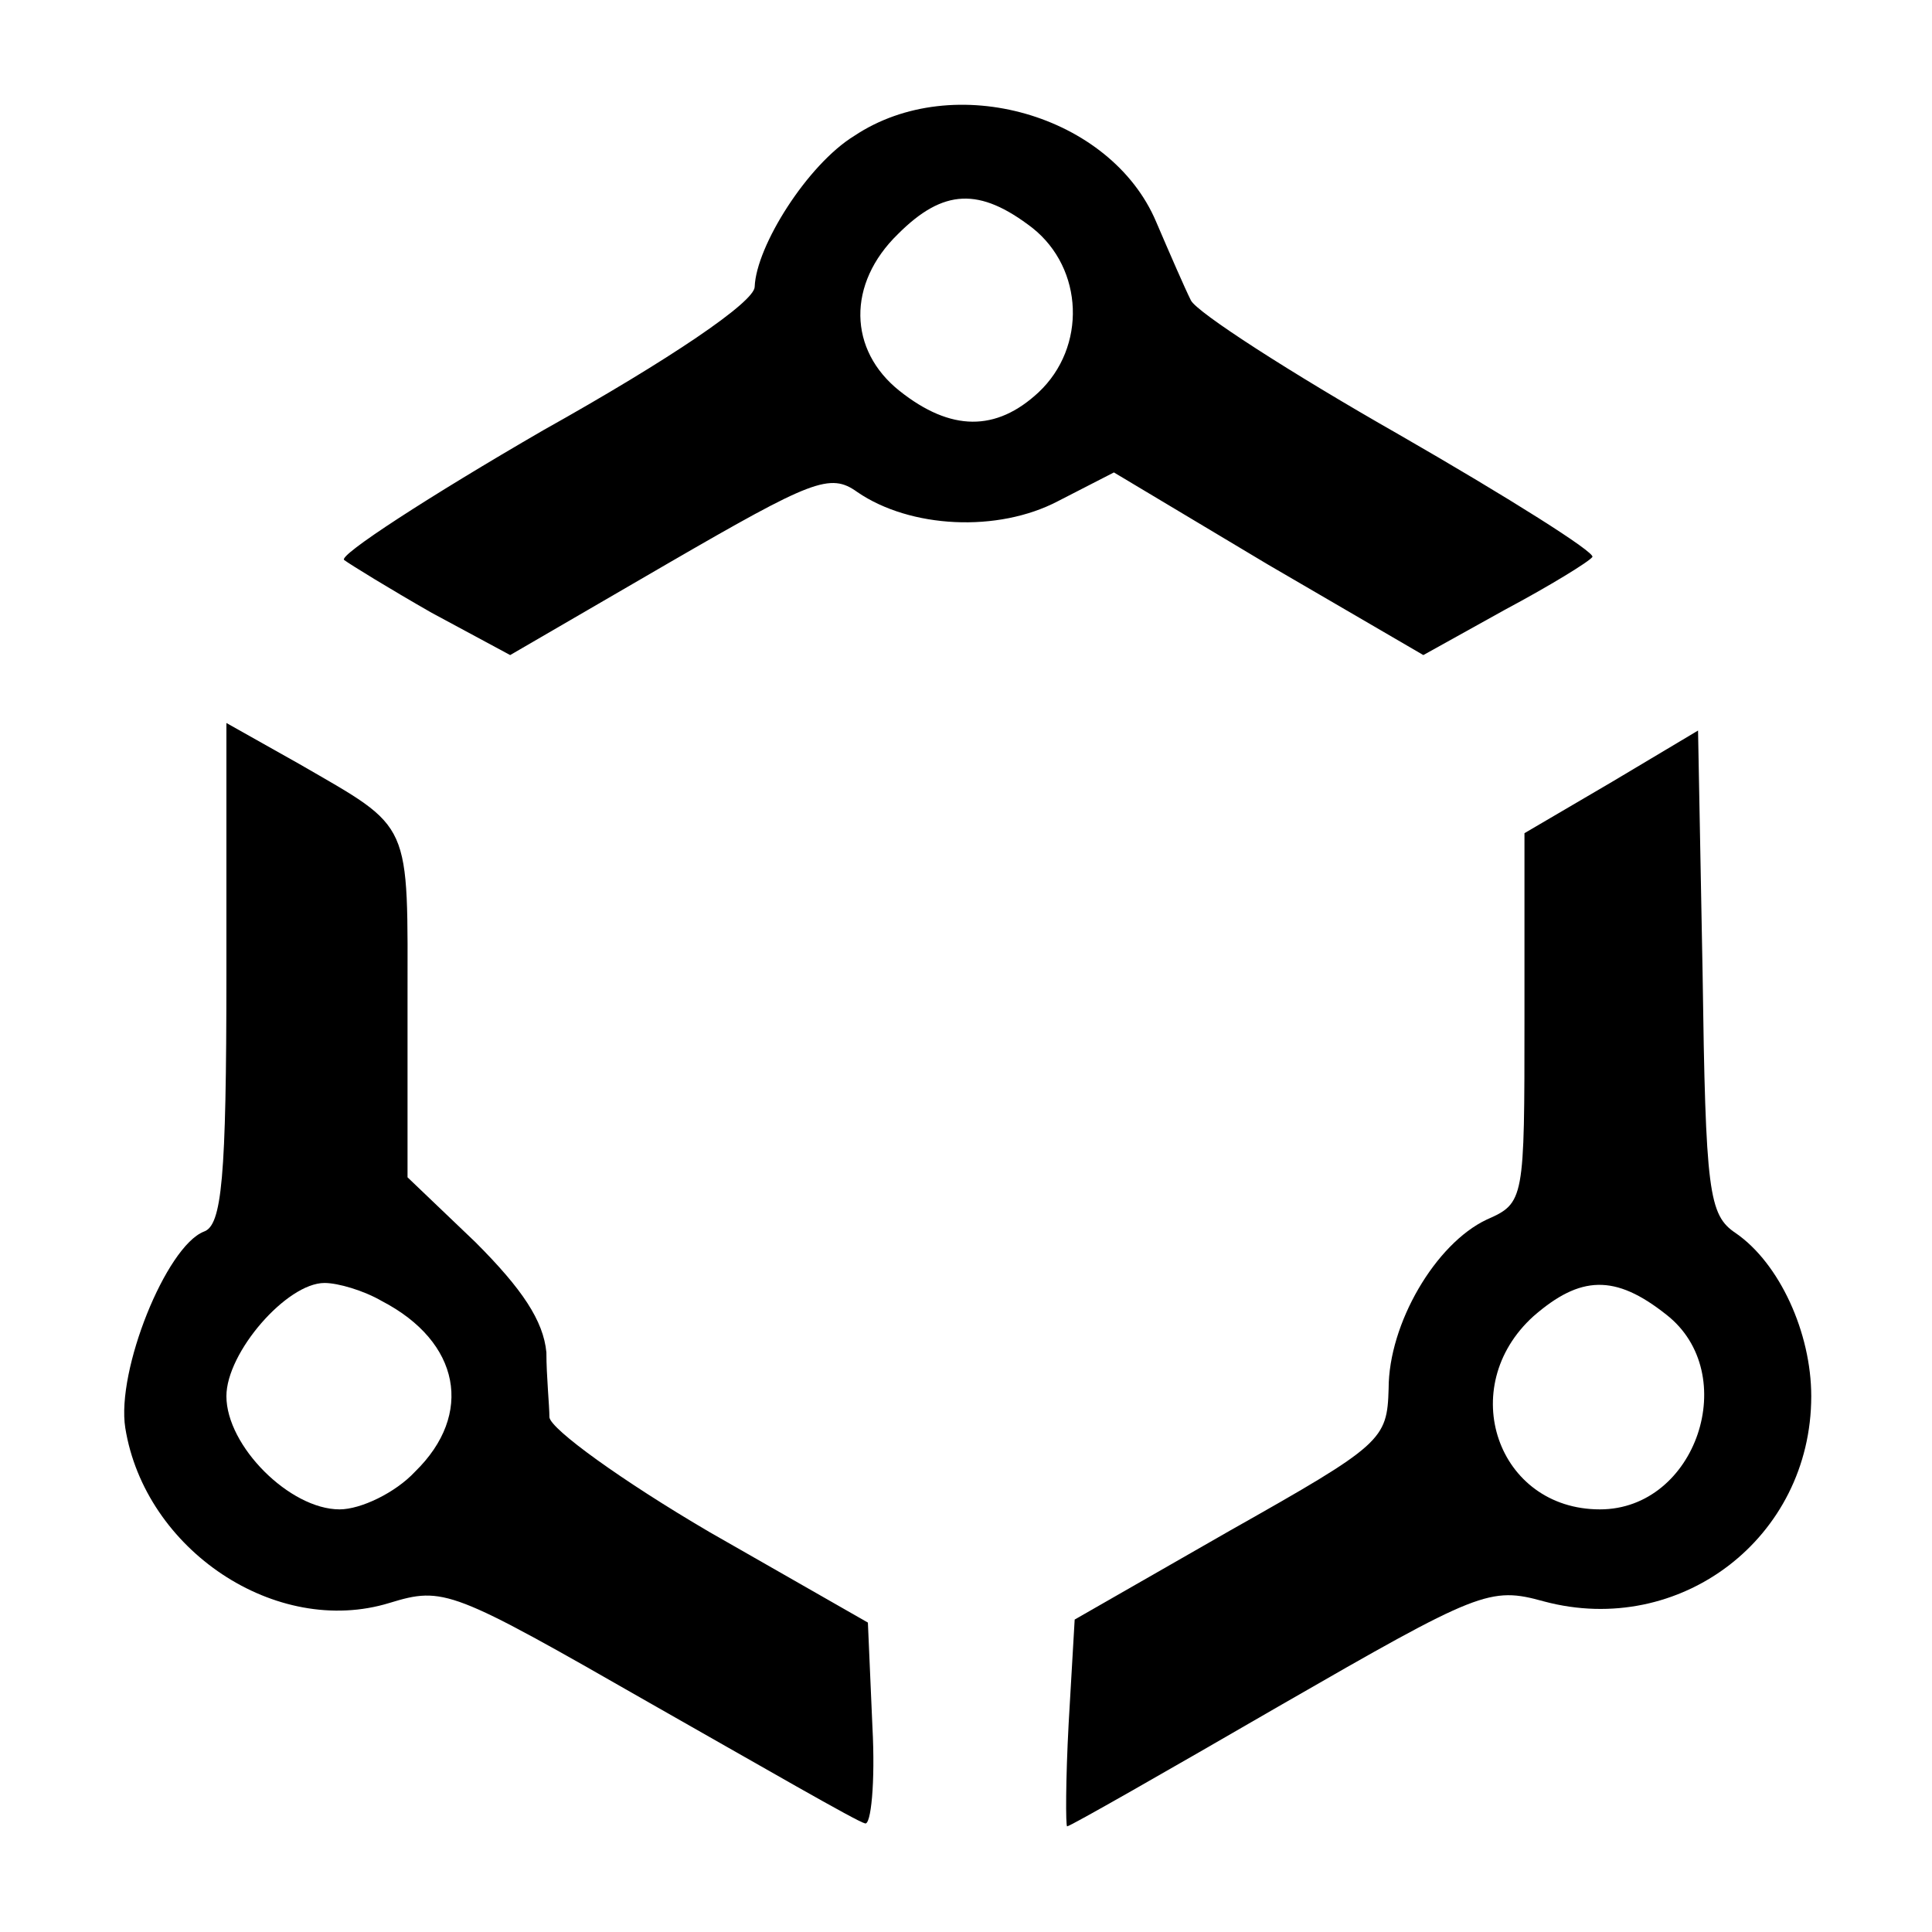 <?xml version="1.0" standalone="no"?>
<!DOCTYPE svg PUBLIC "-//W3C//DTD SVG 20010904//EN"
 "http://www.w3.org/TR/2001/REC-SVG-20010904/DTD/svg10.dtd">
<svg version="1.0" xmlns="http://www.w3.org/2000/svg"
 width="128pt" height="128pt" viewBox="0 0 128 128"
 preserveAspectRatio="xMidYMid meet">

<g transform="translate(0,128) scale(0.1,-0.1)"
fill="#000000" stroke="none">
<path d="M566 1190 c-31 -19 -65 -73 -66 -100 0 -10 -56 -48 -140 -95 -76 -44
-136 -83 -132 -86 4 -3 30 -19 58 -35 l52 -28 105 61 c95 55 107 60 125 47 35
-24 93 -27 133 -6 l37 19 102 -61 103 -60 54 30 c30 16 56 32 58 35 2 3 -55
39 -128 81 -72 41 -134 81 -138 89 -4 8 -14 31 -23 52 -30 71 -134 101 -200
57z m118 -61 c34 -27 36 -79 4 -109 -28 -26 -58 -26 -92 1 -34 27 -35 71 -1
104 30 30 54 31 89 4z"/>
<path d="M150 635 c0 -136 -3 -167 -15 -171 -25 -10 -58 -92 -52 -130 13 -81
100 -139 175 -116 36 11 41 9 172 -66 74 -42 138 -79 143 -80 4 -2 7 27 5 64
l-3 69 -105 60 c-58 34 -105 68 -106 76 0 8 -2 27 -2 43 -2 21 -16 42 -47 73
l-45 43 0 114 c0 124 4 116 -72 160 l-48 27 0 -166z m103 -217 c52 -27 61 -75
22 -113 -13 -14 -36 -25 -50 -25 -33 0 -75 42 -75 75 0 29 40 75 65 75 9 0 26
-5 38 -12z"/>
<path d="M1068 762 l-58 -34 0 -123 c0 -120 0 -122 -25 -133 -34 -16 -65 -69
-65 -112 -1 -34 -4 -37 -105 -94 l-103 -59 -4 -69 c-2 -37 -2 -68 -1 -68 2 0
65 36 141 80 132 76 139 79 175 69 90 -24 177 42 177 136 0 42 -21 88 -50 108
-18 12 -20 27 -22 173 l-3 160 -57 -34z m36 -353 c50 -39 20 -129 -44 -129
-68 0 -96 81 -44 128 31 27 54 28 88 1z"/>
</g>
</svg>

